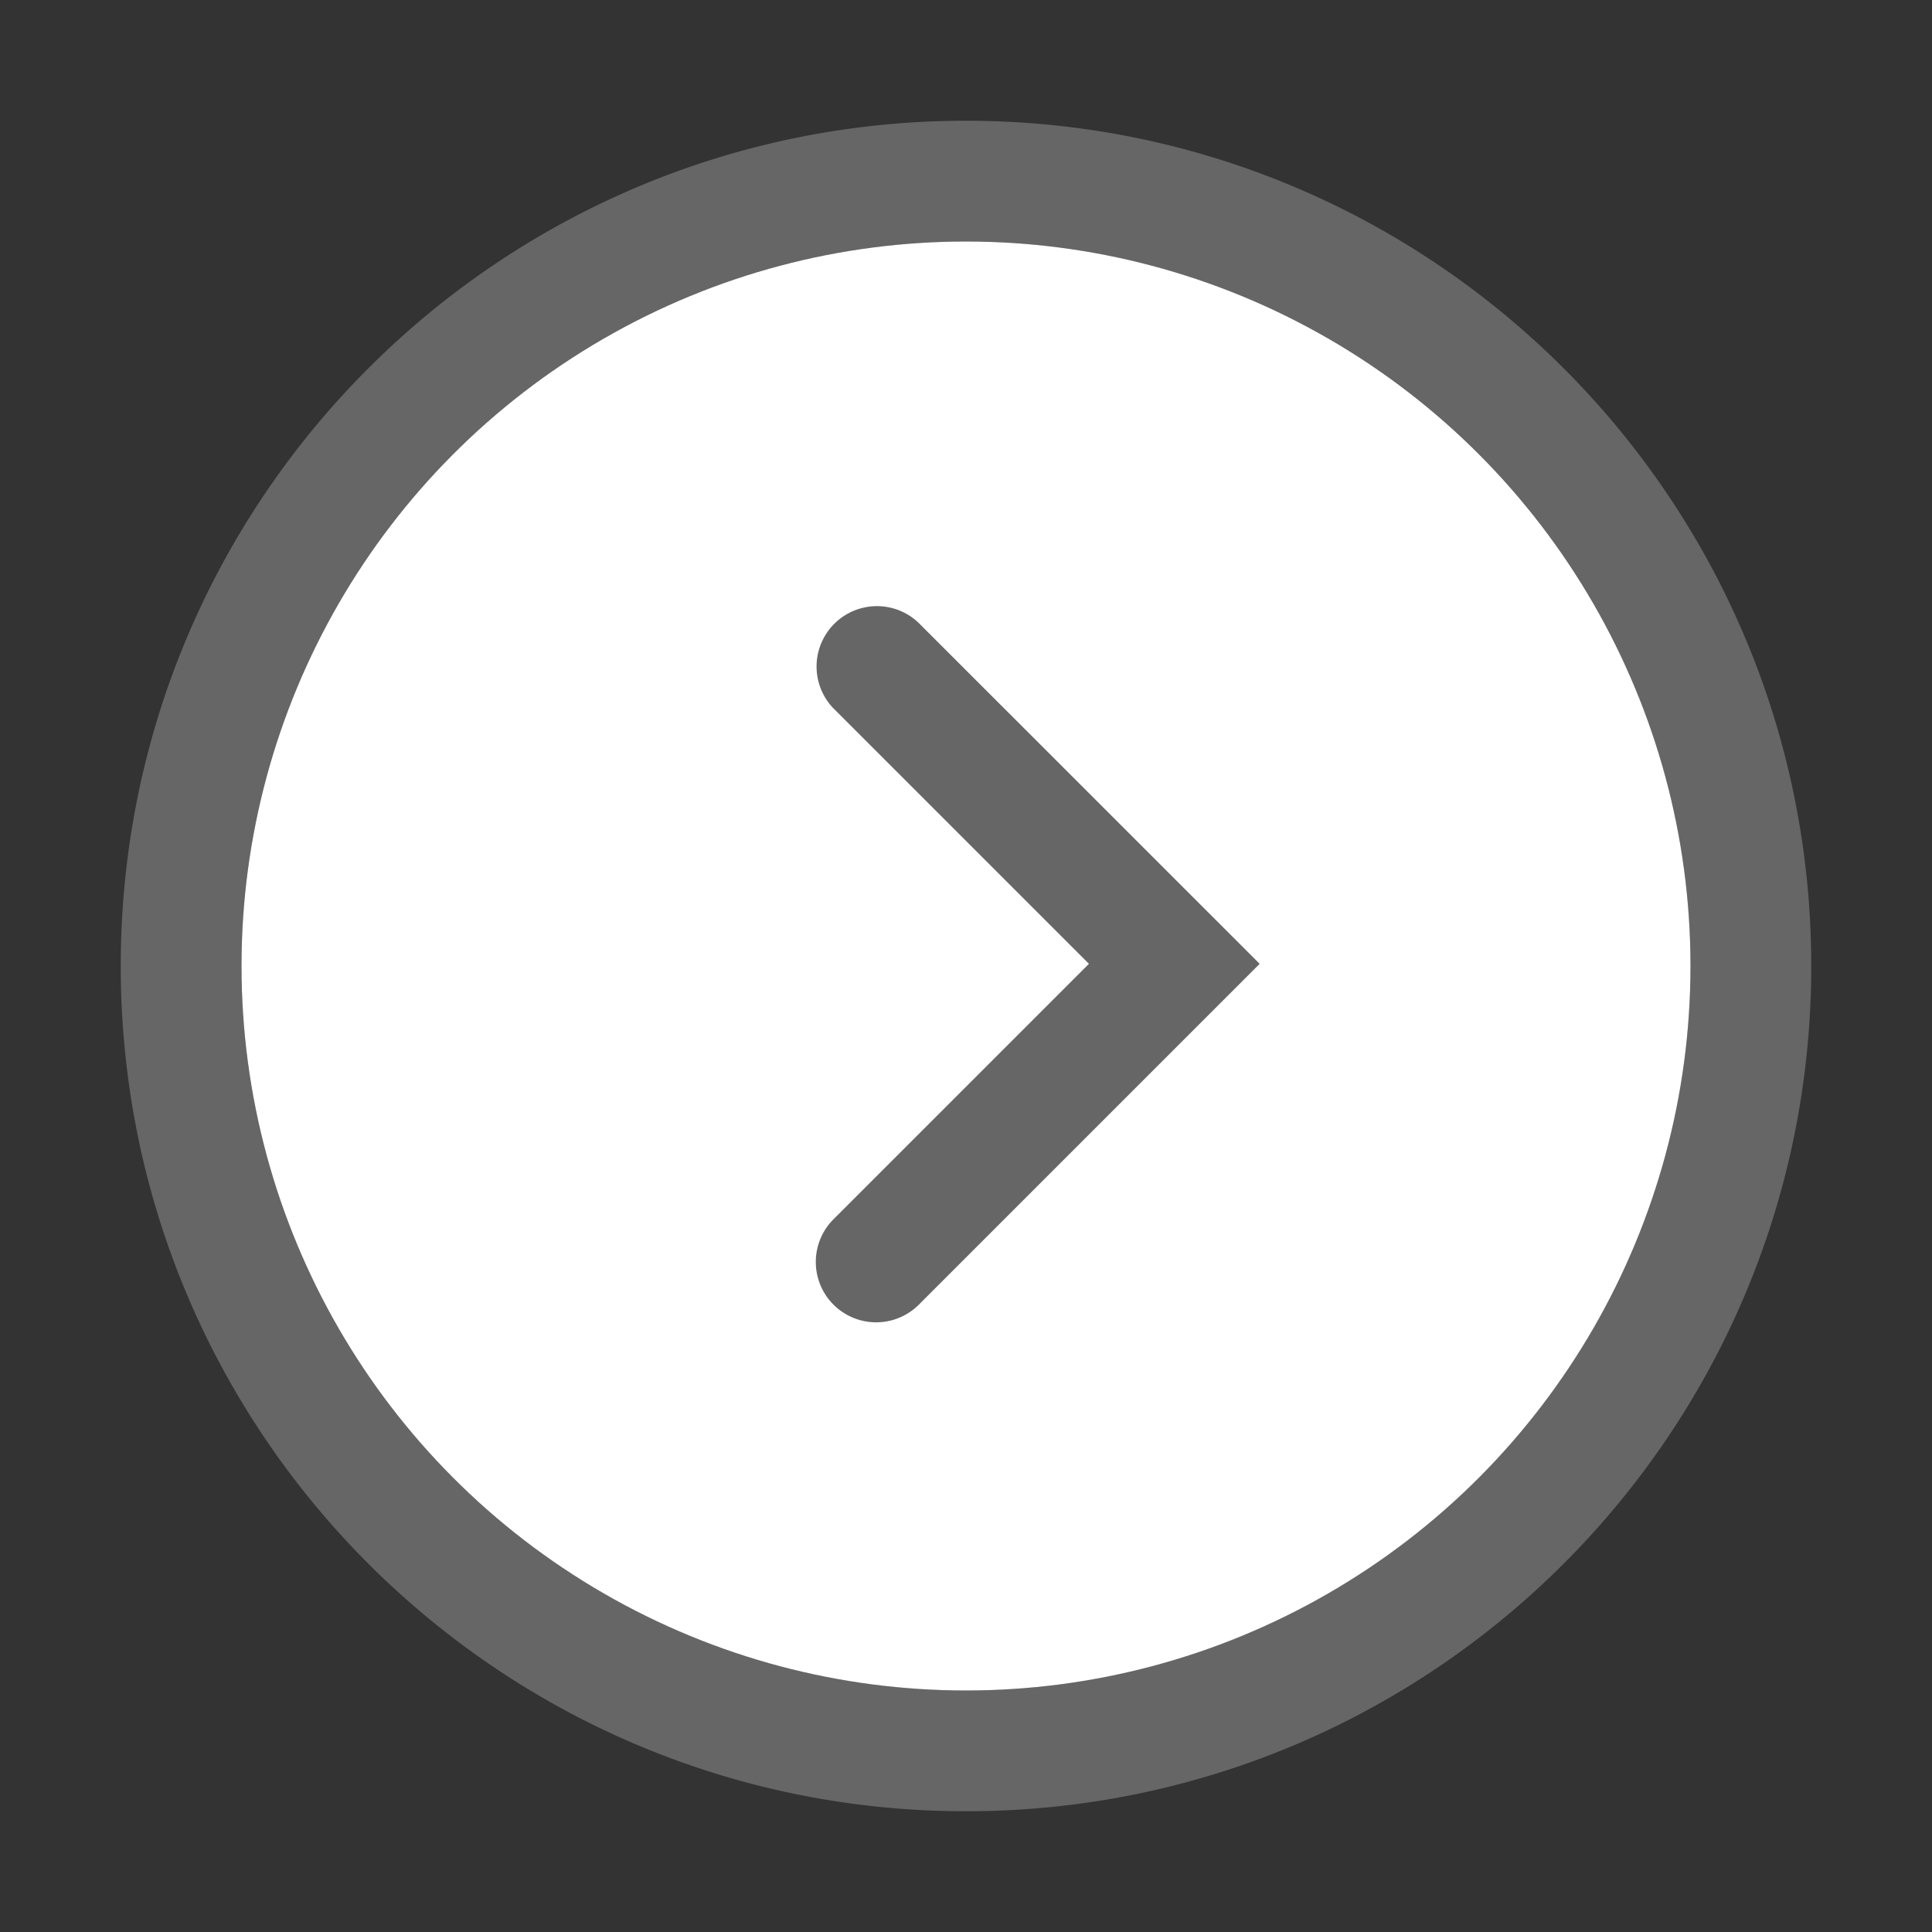 <svg xmlns="http://www.w3.org/2000/svg" width="24" height="24" viewBox="0 0 24 24">
    <rect x="0" y="0" width="24" height="24" fill="#333333" stroke="none"/>
    <g fill="none" fill-rule="evenodd">
        <path d="M0 0h24v24H0z"/>
        <path fill="#666" fill-rule="nonzero" d="M12 1.5c5.799 0 10.5 4.701 10.5 10.5S17.799 22.5 12 22.5 1.5 17.799 1.5 12 6.201 1.5 12 1.5zM12 3a9 9 0 1 0 0 18 9 9 0 0 0 0-18z"/>
        <circle cx="12" cy="12" r="9" fill="#FFF"/>
        <path fill="#666" d="M13.527 11.973l-3.182-3.182a.75.75 0 0 1 1.06-1.06l4.243 4.242-4.243 4.243a.75.75 0 0 1-1.06-1.061l3.182-3.182z"/>
    </g>
</svg>
